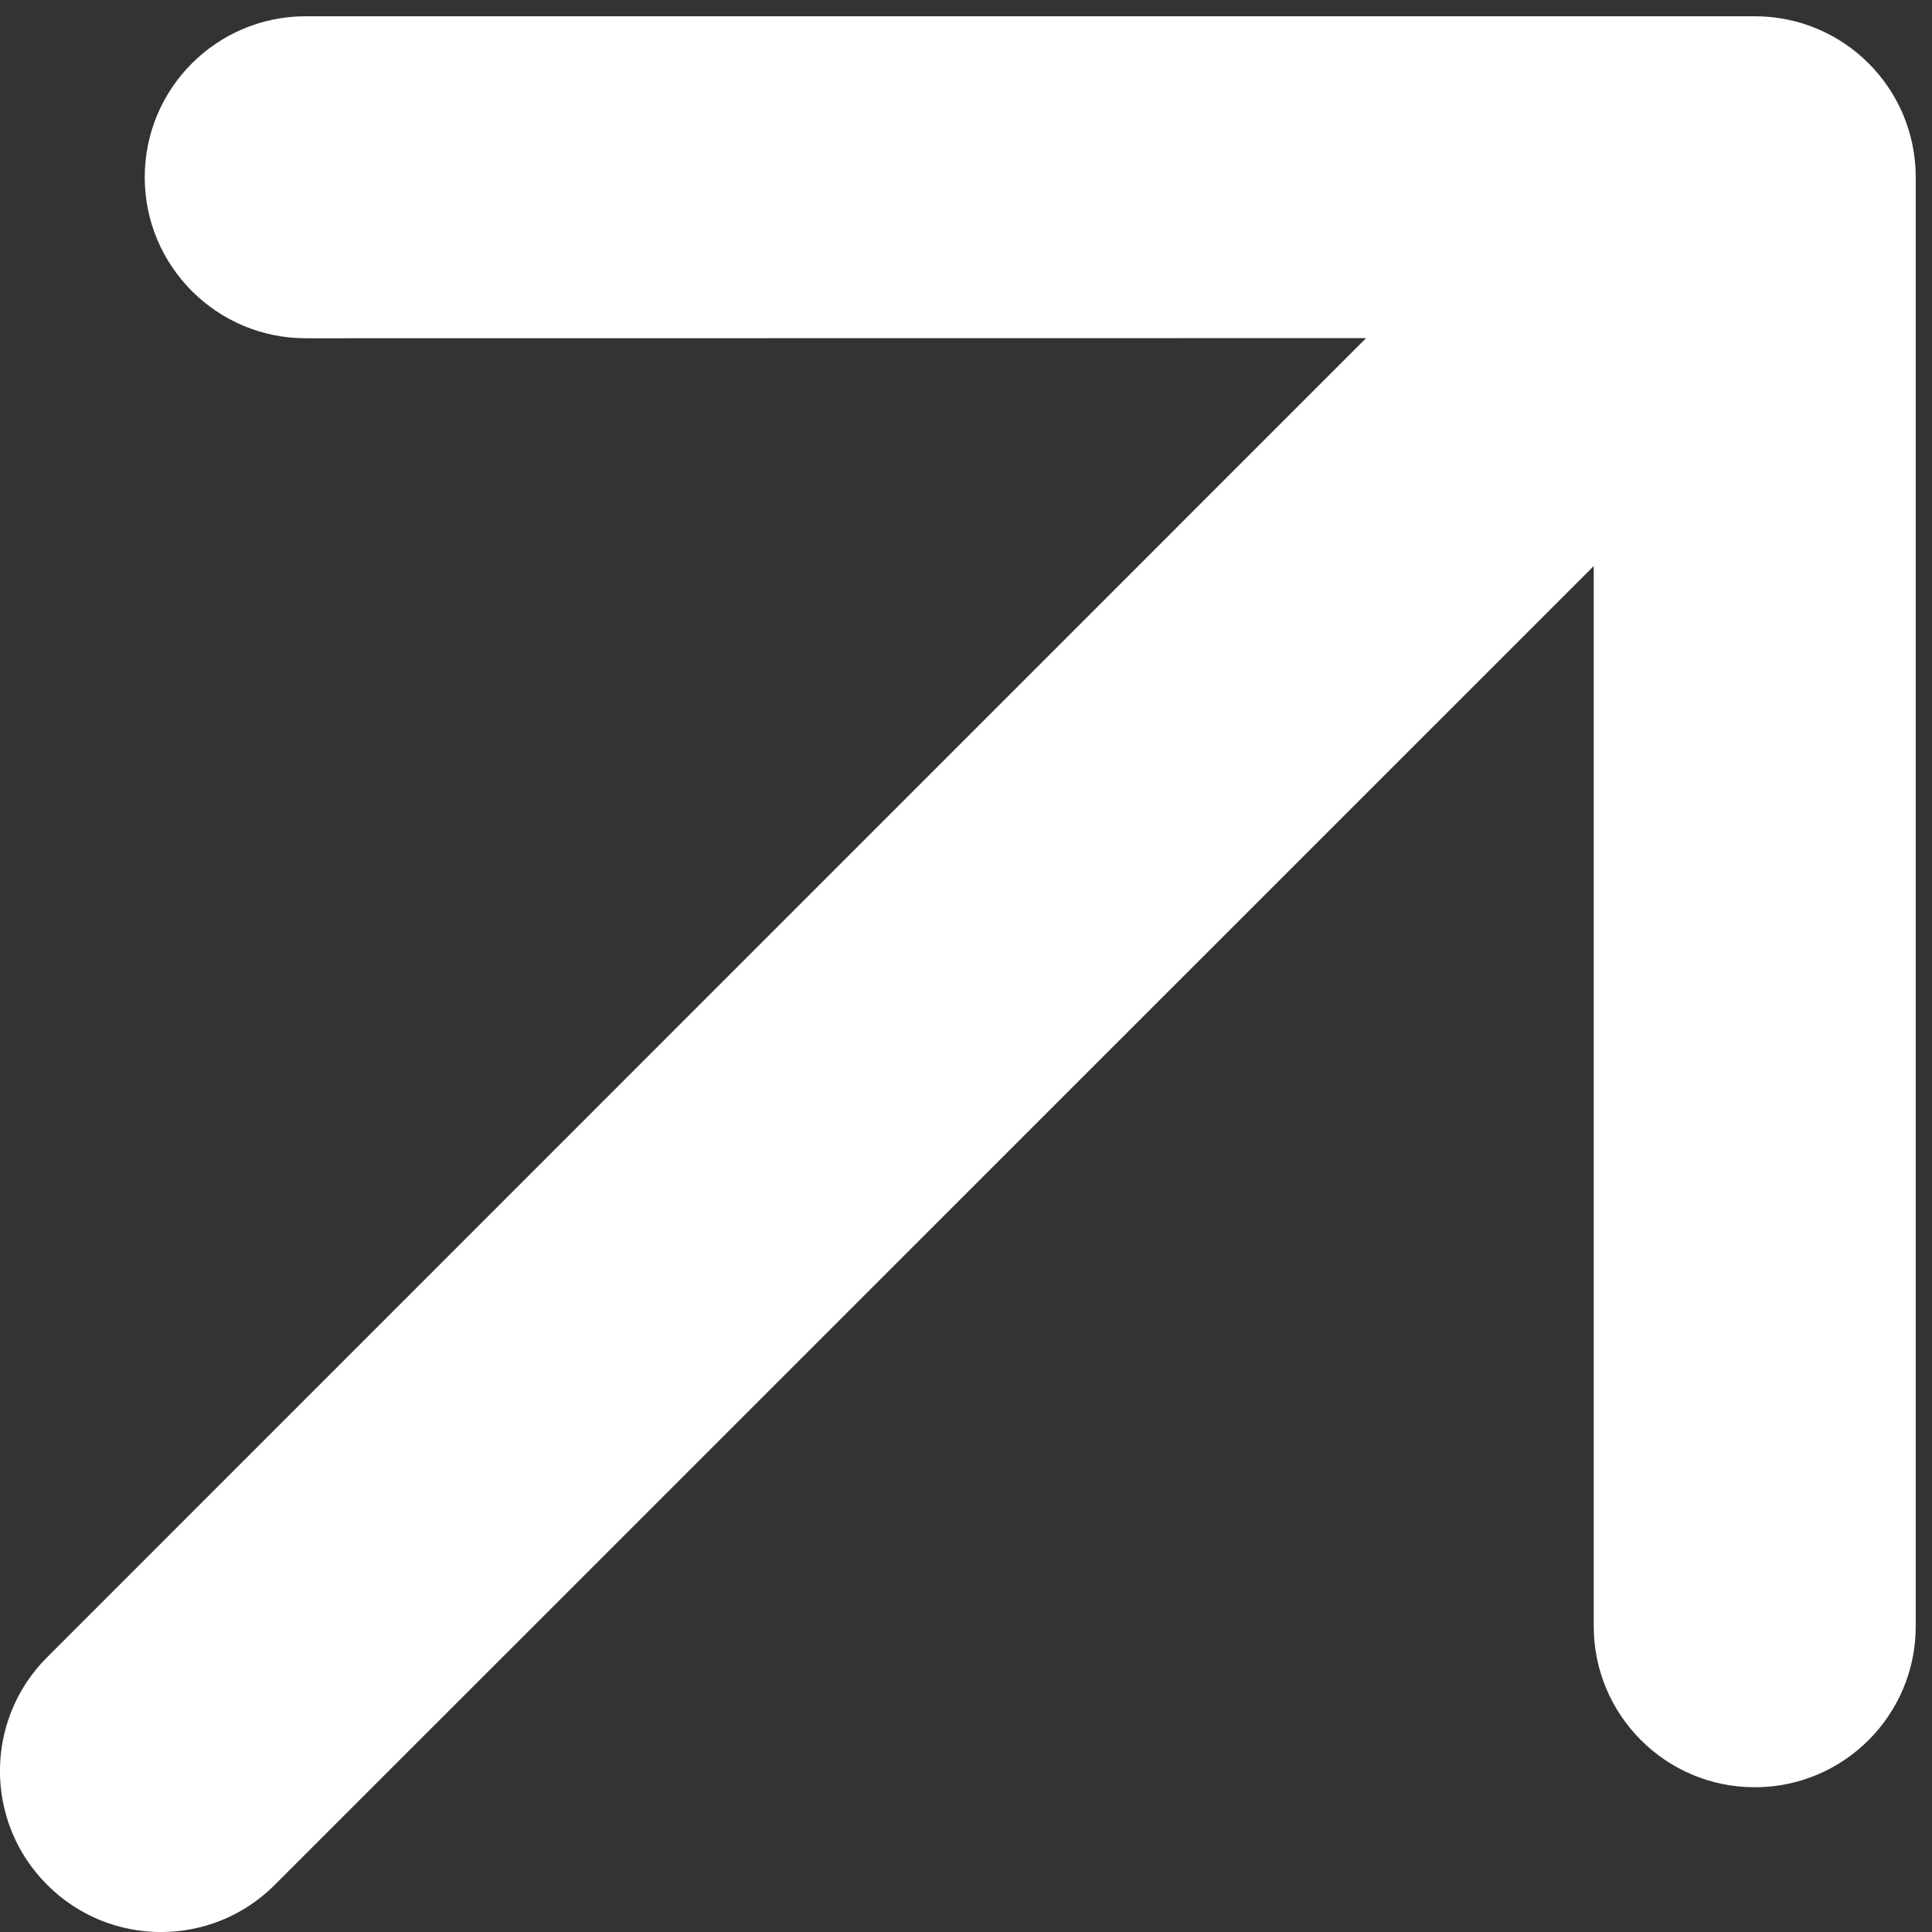 <svg width="12" height="12" viewBox="0 0 12 12" fill="none" xmlns="http://www.w3.org/2000/svg">
<rect x="0" y="0" width="12" height="12" fill="#333333" stroke="none"/>
<g clip-path="url(#clip0_2325_11299)">
<path d="M0.293 10.293C-0.098 10.683 -0.098 11.317 0.293 11.707C0.683 12.098 1.317 12.098 1.707 11.707L0.293 10.293ZM11.899 1.101C11.899 0.548 11.452 0.101 10.899 0.101L1.899 0.101C1.347 0.101 0.899 0.548 0.899 1.101C0.899 1.653 1.347 2.101 1.899 2.101L9.899 2.1L9.899 10.101C9.899 10.653 10.347 11.101 10.899 11.101C11.452 11.101 11.899 10.653 11.899 10.101L11.899 1.101ZM1.707 11.707L11.607 1.808L10.192 0.393L0.293 10.293L1.707 11.707Z" fill="white"/>
</g>
<defs>
<clipPath id="clip0_2325_11299">
<rect width="12" height="12" fill="white"/>
</clipPath>
</defs>
</svg>
